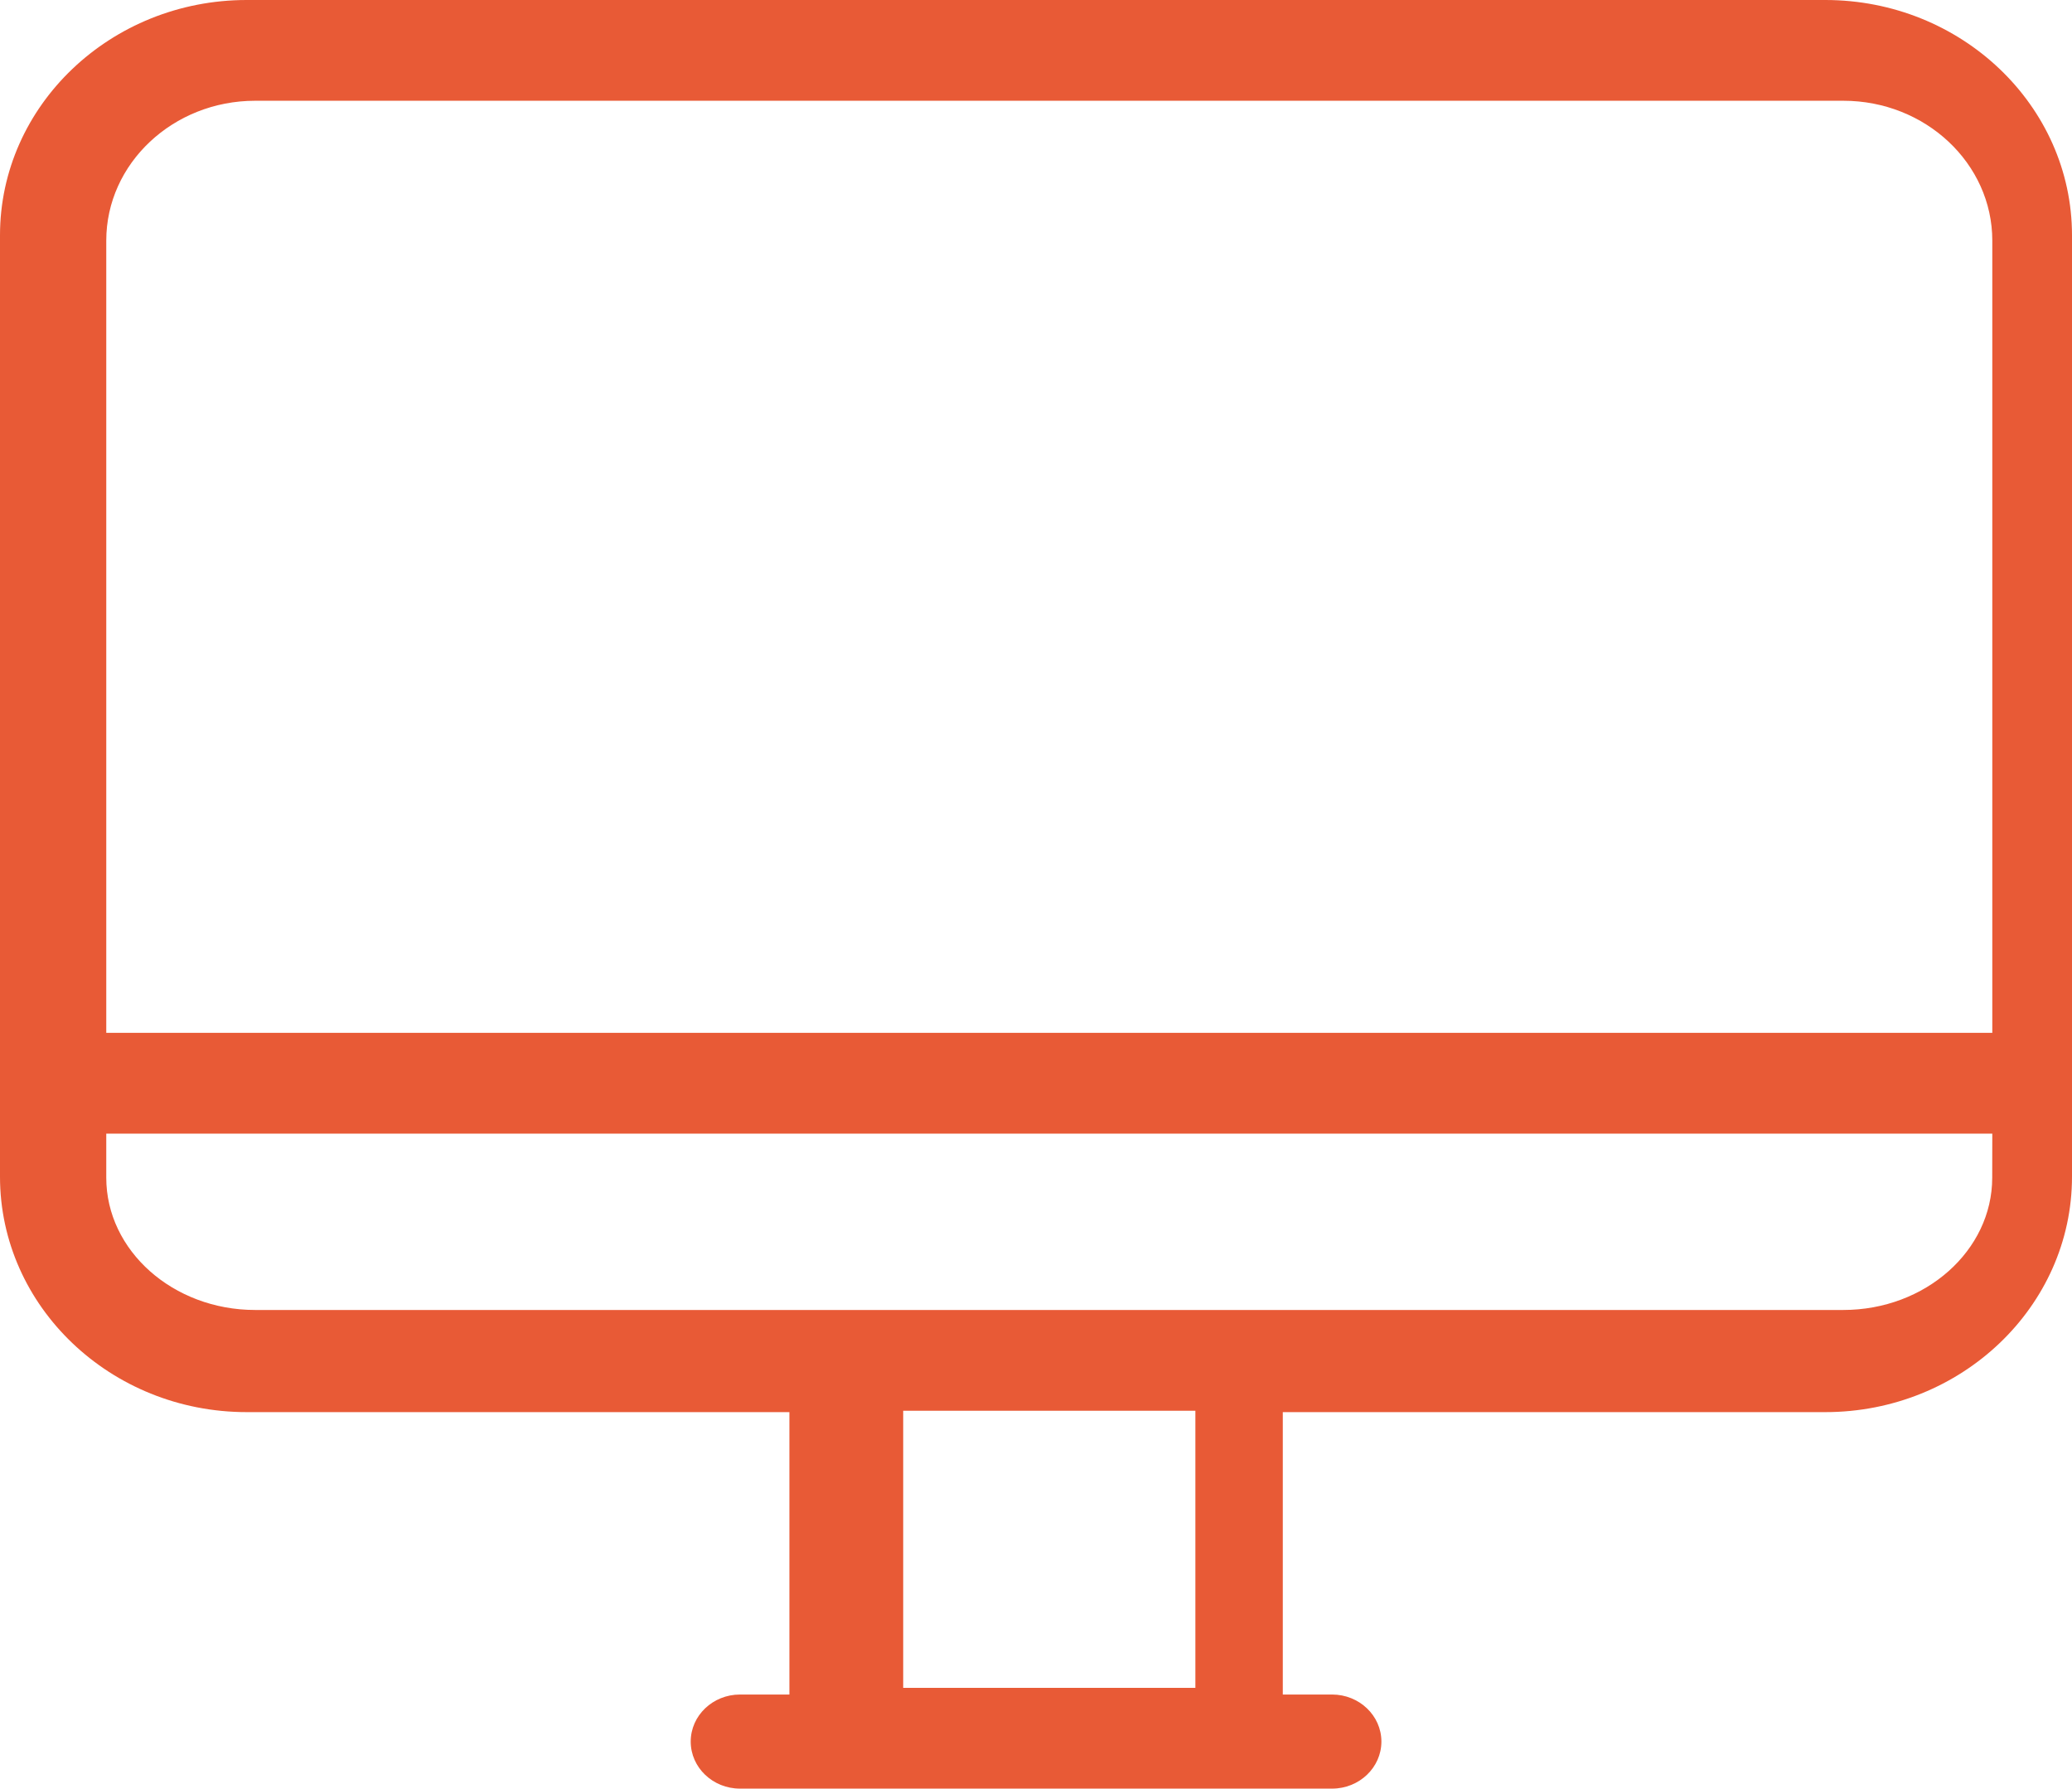 <?xml version="1.0" encoding="UTF-8"?>
<svg width="73px" height="63px" viewBox="0 0 73 63" version="1.1" xmlns="http://www.w3.org/2000/svg" xmlns:xlink="http://www.w3.org/1999/xlink">
    <title>Fill 1</title>
    <g id="Marketing-Website" stroke="none" stroke-width="1" fill="none" fill-rule="evenodd">
        <g id="Desktop" transform="translate(-468, -623)" fill="#E85A36">
            <g id="section---how-does-it-work?" transform="translate(0, 441)">
                <g id="Step-box-Copy" transform="translate(361, 107)">
                    <path d="M171.308,75 L115.692,75 C110.898,75 107,78.718 107,83.288 L107,116.448 C107,121.017 110.898,124.739 115.692,124.739 L134.812,124.739 L134.812,134.686 L133.071,134.686 C132.113,134.686 131.335,135.429 131.335,136.343 C131.335,137.257 132.113,138 133.071,138 L153.932,138 C154.89,138 155.669,137.257 155.669,136.343 C155.669,135.429 154.89,134.686 153.932,134.686 L152.195,134.686 L152.195,124.739 L171.308,124.739 C176.102,124.739 180,121.017 180,116.448 L180,83.288 C180,78.718 176.102,75 171.308,75 L171.308,75 Z M115.989,78.549 L171.946,78.549 C174.838,78.549 177.192,80.759 177.192,83.474 L177.192,111.38 L110.744,111.38 L110.744,83.474 C110.744,80.759 113.098,78.549 115.989,78.549 Z M149.115,134.451 L138.821,134.451 L138.821,124.69 L149.115,124.69 L149.115,134.451 Z M171.943,121.141 L115.989,121.141 C113.098,121.141 110.744,119.05 110.744,116.482 L110.744,114.93 L177.192,114.93 L177.189,116.482 C177.189,119.05 174.835,121.141 171.943,121.141 L171.943,121.141 Z" id="Fill-1"></path>
                </g>
            </g>
        </g>
    </g>
</svg>